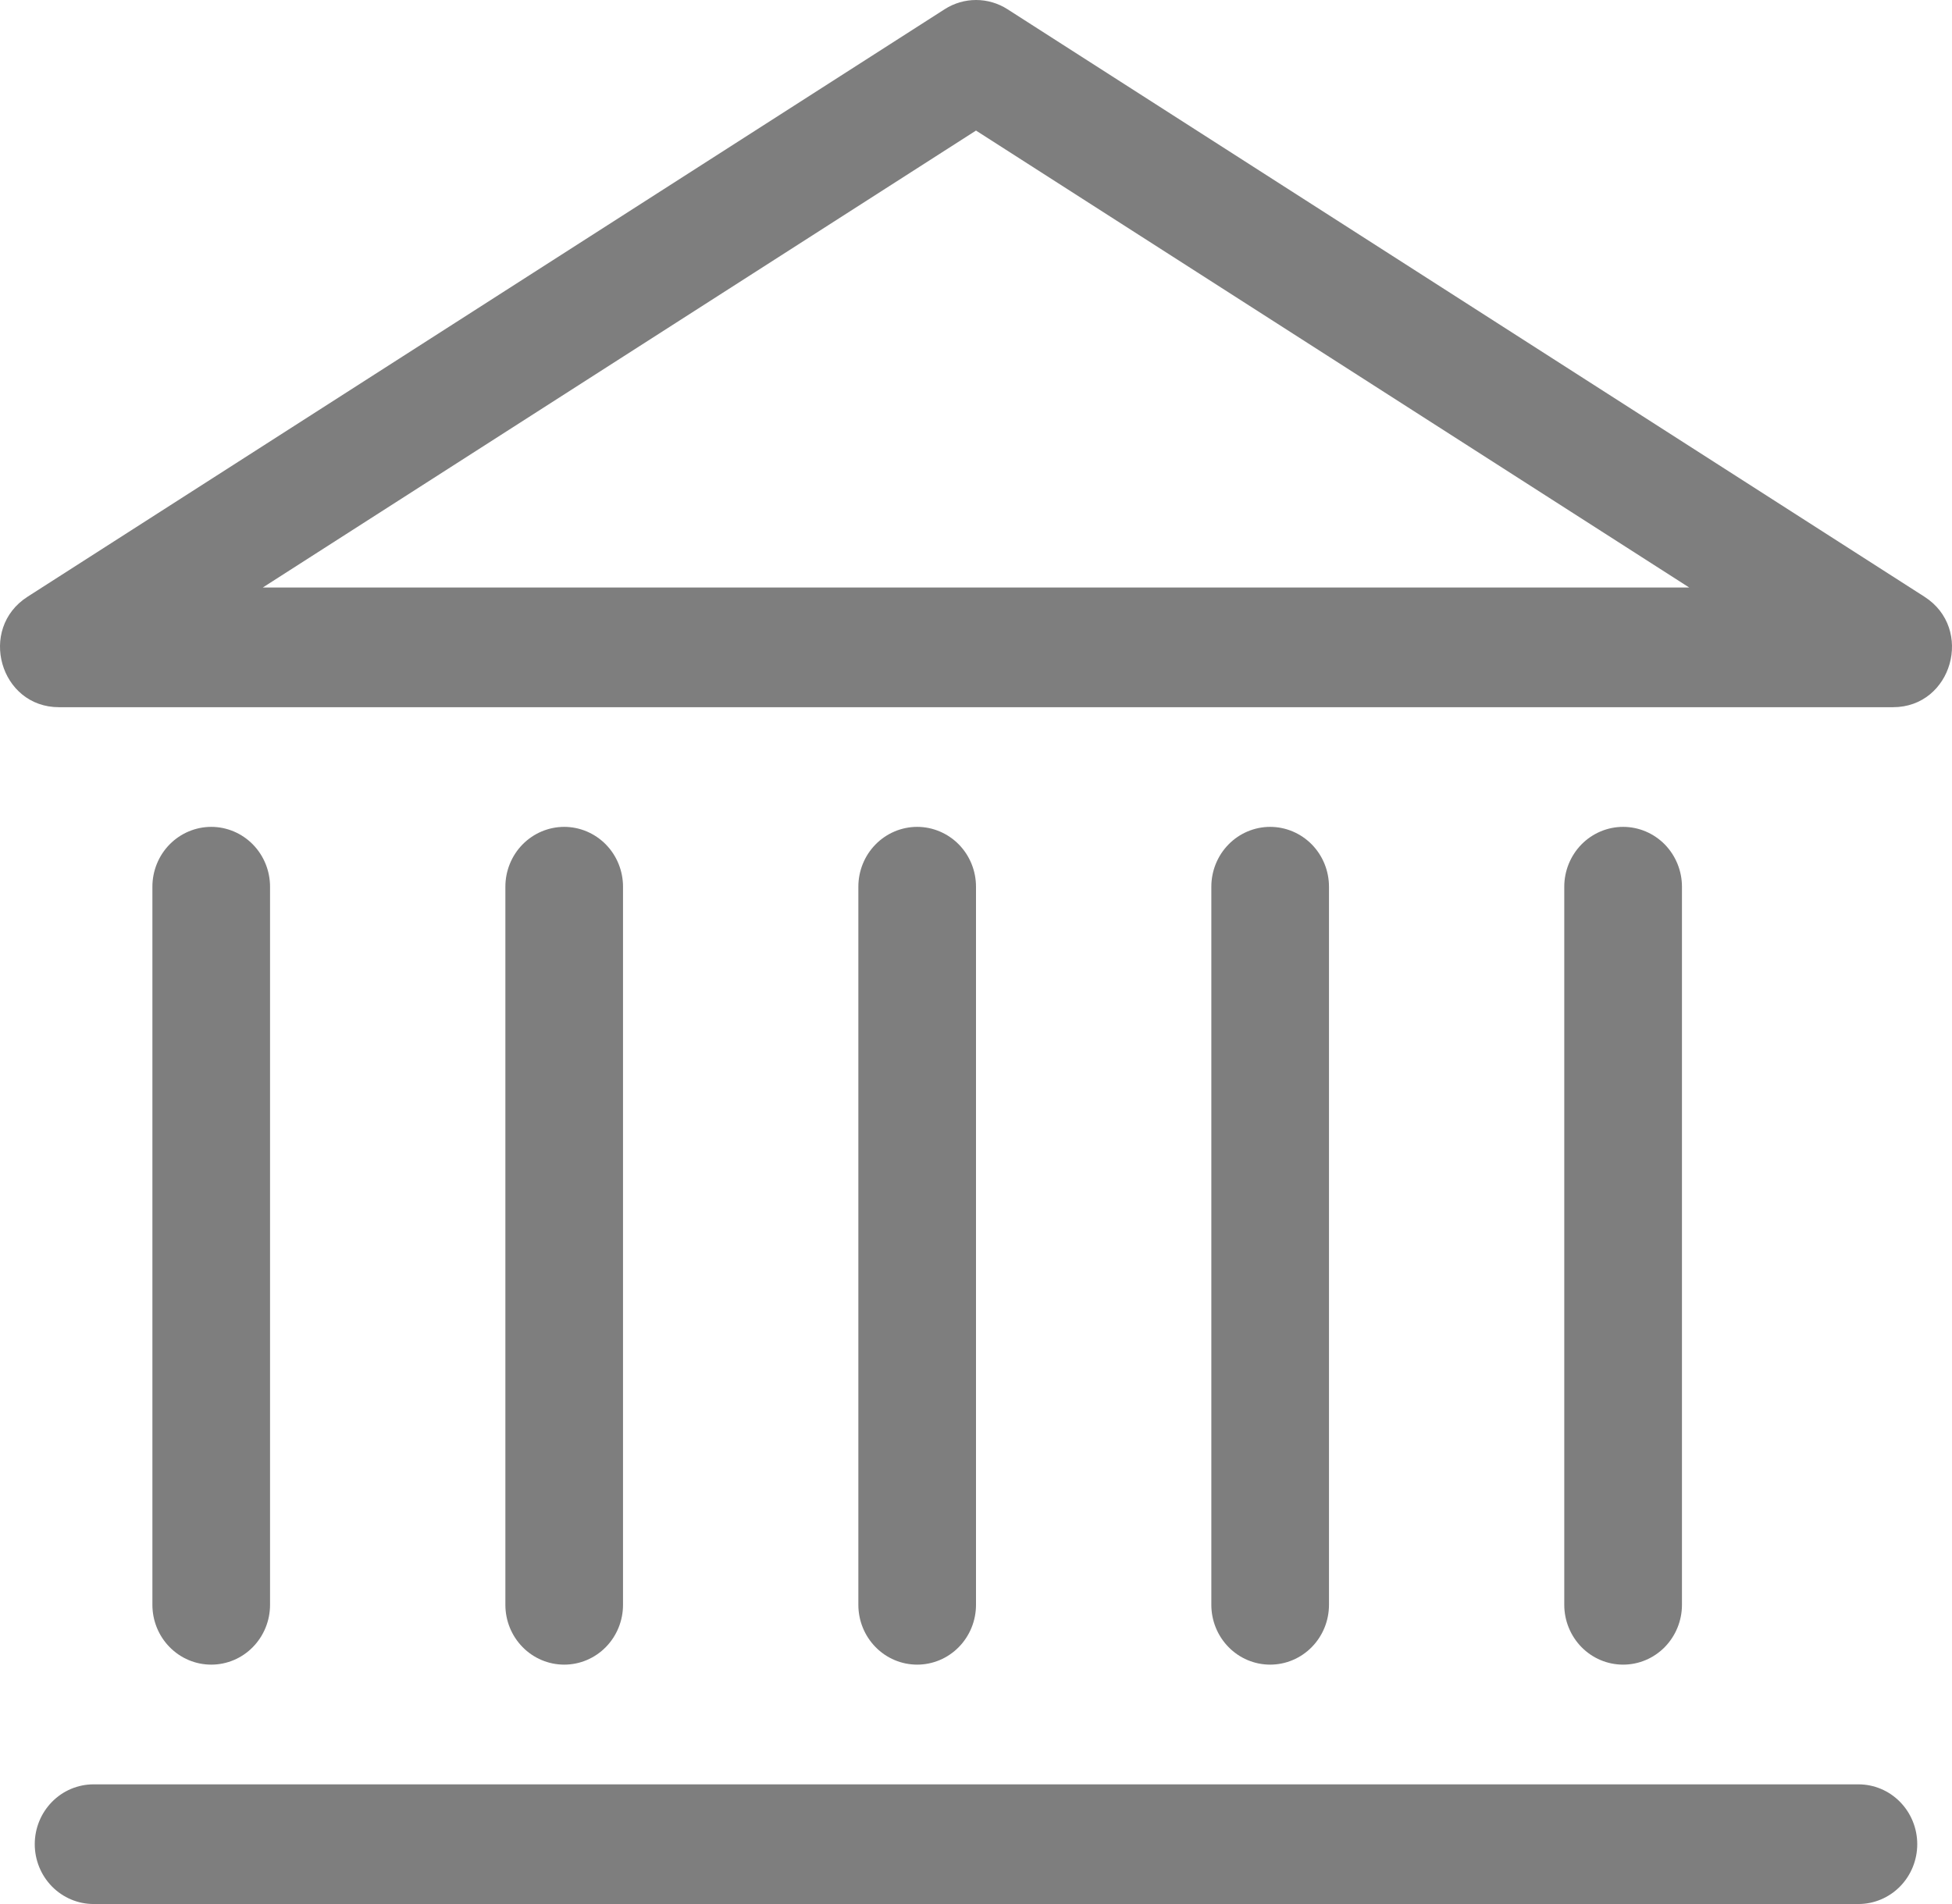 <svg xmlns="http://www.w3.org/2000/svg" width="41" height="40" viewBox="0 0 41 40" fill="none"><path fill-rule="evenodd" clip-rule="evenodd" d="M20.5 2.743L5.519 12.343H35.481L20.5 2.743ZM21.16 0.193C20.963 0.067 20.734 0 20.501 0C20.268 0 20.04 0.067 19.843 0.193L0.579 12.536C-0.469 13.207 -0.002 14.857 1.239 14.857H39.761C41.002 14.857 41.469 13.207 40.421 12.536L21.16 0.193ZM0.73 38.743C0.73 38.409 0.86 38.09 1.092 37.854C1.323 37.618 1.638 37.486 1.965 37.486H39.035C39.362 37.486 39.677 37.618 39.908 37.854C40.14 38.09 40.27 38.409 40.27 38.743C40.27 39.076 40.14 39.396 39.908 39.632C39.677 39.867 39.362 40 39.035 40H1.965C1.638 40 1.323 39.867 1.092 39.632C0.86 39.396 0.73 39.076 0.73 38.743ZM4.437 17.371C4.764 17.371 5.079 17.504 5.31 17.739C5.542 17.975 5.672 18.295 5.672 18.628V33.714C5.672 34.048 5.542 34.367 5.31 34.603C5.079 34.839 4.764 34.971 4.437 34.971C4.109 34.971 3.795 34.839 3.563 34.603C3.331 34.367 3.201 34.048 3.201 33.714V18.628C3.201 18.295 3.331 17.975 3.563 17.739C3.795 17.504 4.109 17.371 4.437 17.371ZM11.851 17.371C12.178 17.371 12.492 17.504 12.724 17.739C12.956 17.975 13.086 18.295 13.086 18.628V33.714C13.086 34.048 12.956 34.367 12.724 34.603C12.492 34.839 12.178 34.971 11.851 34.971C11.523 34.971 11.209 34.839 10.977 34.603C10.745 34.367 10.615 34.048 10.615 33.714V18.628C10.615 18.295 10.745 17.975 10.977 17.739C11.209 17.504 11.523 17.371 11.851 17.371ZM19.264 17.371C19.592 17.371 19.906 17.504 20.138 17.739C20.37 17.975 20.5 18.295 20.5 18.628V33.714C20.5 34.048 20.37 34.367 20.138 34.603C19.906 34.839 19.592 34.971 19.264 34.971C18.937 34.971 18.622 34.839 18.391 34.603C18.159 34.367 18.029 34.048 18.029 33.714V18.628C18.029 18.295 18.159 17.975 18.391 17.739C18.622 17.504 18.937 17.371 19.264 17.371ZM26.678 17.371C27.006 17.371 27.32 17.504 27.552 17.739C27.784 17.975 27.914 18.295 27.914 18.628V33.714C27.914 34.048 27.784 34.367 27.552 34.603C27.32 34.839 27.006 34.971 26.678 34.971C26.351 34.971 26.036 34.839 25.805 34.603C25.573 34.367 25.443 34.048 25.443 33.714V18.628C25.443 18.295 25.573 17.975 25.805 17.739C26.036 17.504 26.351 17.371 26.678 17.371ZM34.092 17.371C34.42 17.371 34.734 17.504 34.966 17.739C35.197 17.975 35.328 18.295 35.328 18.628V33.714C35.328 34.048 35.197 34.367 34.966 34.603C34.734 34.839 34.42 34.971 34.092 34.971C33.764 34.971 33.45 34.839 33.218 34.603C32.987 34.367 32.856 34.048 32.856 33.714V18.628C32.856 18.295 32.987 17.975 33.218 17.739C33.45 17.504 33.764 17.371 34.092 17.371Z" fill="#7E7E7E"></path></svg>